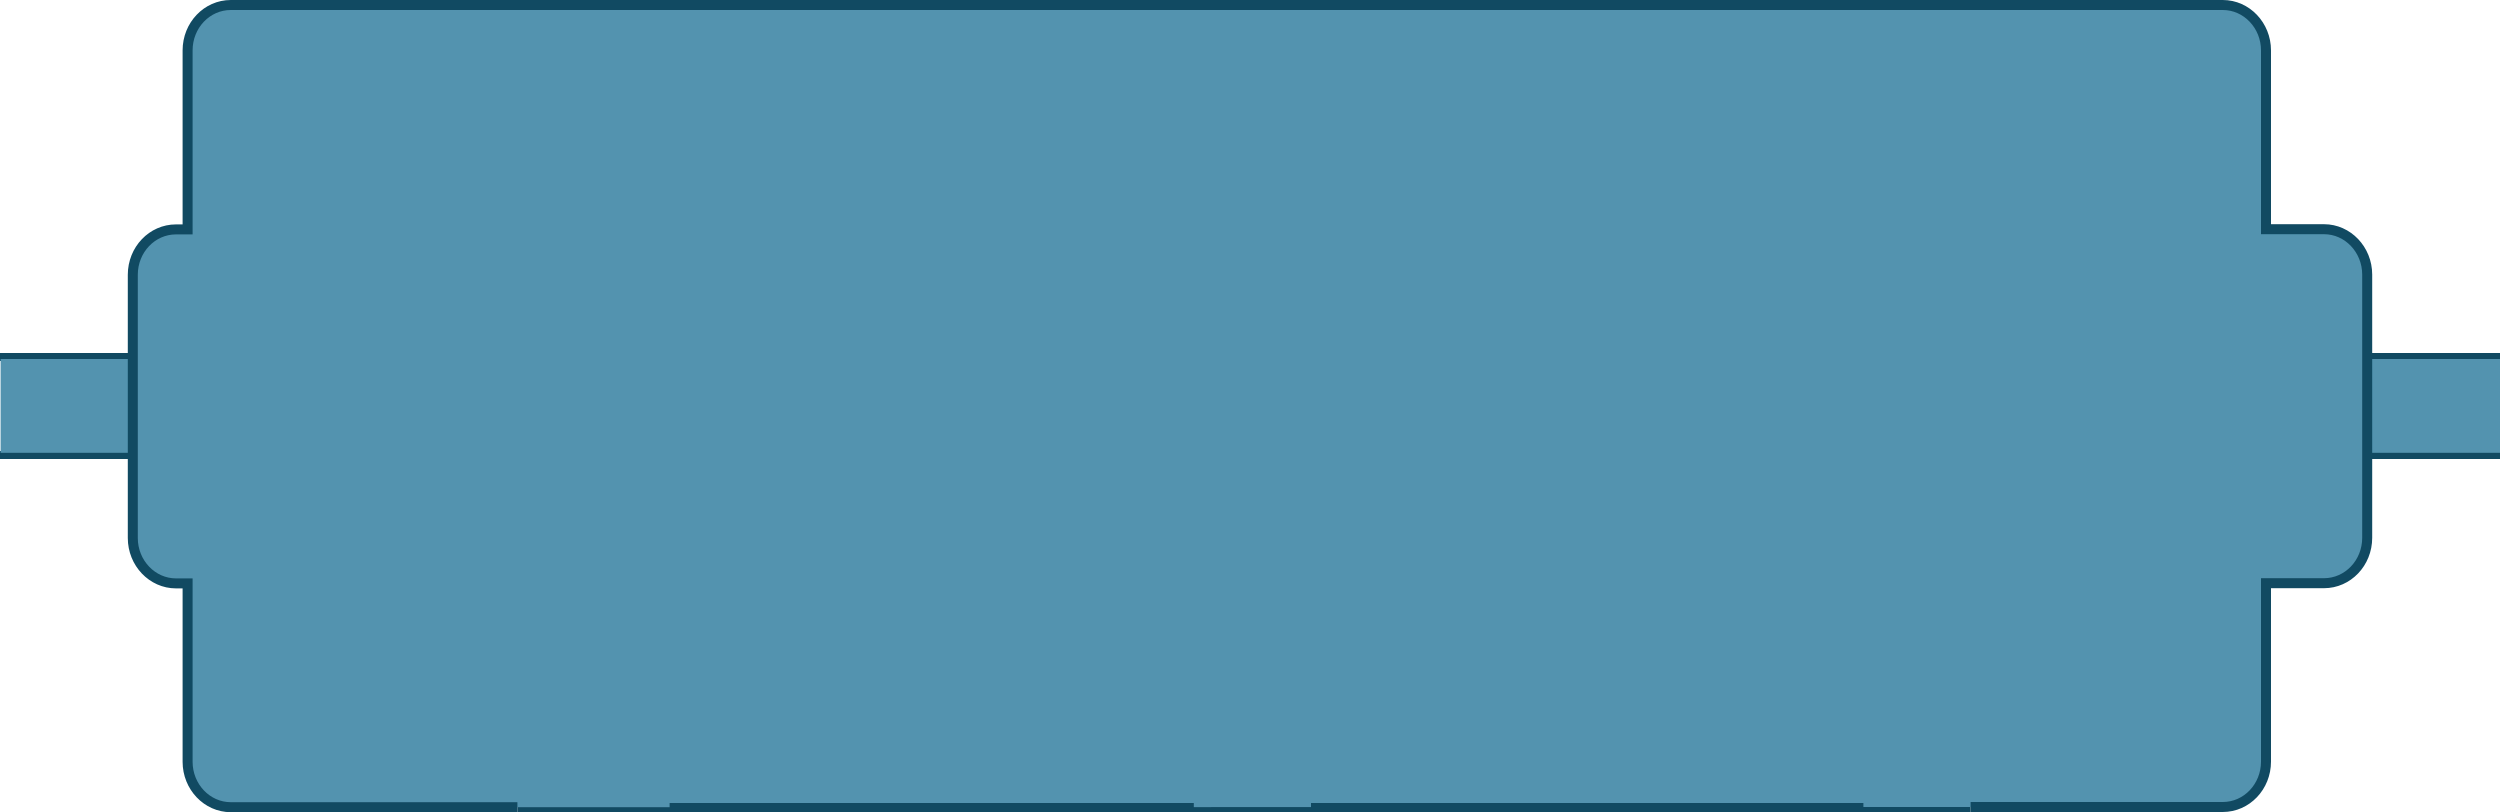 <!-- Generator: Adobe Illustrator 21.1.0, SVG Export Plug-In  -->
<svg version="1.1"
	 xmlns="http://www.w3.org/2000/svg" xmlns:xlink="http://www.w3.org/1999/xlink" xmlns:a="http://ns.adobe.com/AdobeSVGViewerExtensions/3.0/"
	 x="0px" y="0px" width="1250px" height="406px" viewBox="0 0 1250 406" style="enable-background:new 0 0 1250 406;"
	 xml:space="preserve">
<style type="text/css">
	.st0{fill:none;stroke:#114A62;stroke-width:5;stroke-miterlimit:10;}
	.st1{fill:#5393AF;stroke:#114A62;stroke-width:4;stroke-miterlimit:10;}
	.st2{fill:#5393AF;}
	.st3{fill:#5393AF;stroke:#114A62;stroke-width:5;stroke-miterlimit:10;}
</style>
<defs>
</defs>
<g>
	<line class="st0" x1="258.7" y1="403.5" x2="985.3" y2="403.5"/>
	<g>
		<g>
			<line class="st1" x1="1250" y1="227.5" x2="0" y2="227.5"/>
			<line class="st1" x1="1250" y1="178.5" x2="0" y2="178.5"/>
			<rect x="0.3" y="179.5" class="st2" width="1249.7" height="46.9"/>
			<path class="st3" d="M985.3,403.5h126.1c11.9,0,21.6-10.1,21.6-22.7v-89.2h29c11.9,0,21.6-10.1,21.6-22.7V137.3
				c0-12.5-9.7-22.7-21.6-22.7h-29V25.2c0-12.5-9.7-22.7-21.6-22.7H115.4c-11.9,0-21.6,10.1-21.6,22.7v89.5h-5.8
				c-11.9,0-21.6,10.1-21.6,22.7v131.6c0,12.5,9.7,22.7,21.6,22.7h5.8v89.2c0,12.5,9.7,22.7,21.6,22.7h143.3"/>
		</g>
		<line class="st1" x1="596.9" y1="403.5" x2="334.8" y2="403.5"/>
	</g>
	<line class="st1" x1="931.7" y1="403.5" x2="655.5" y2="403.5"/>
</g>
</svg>
